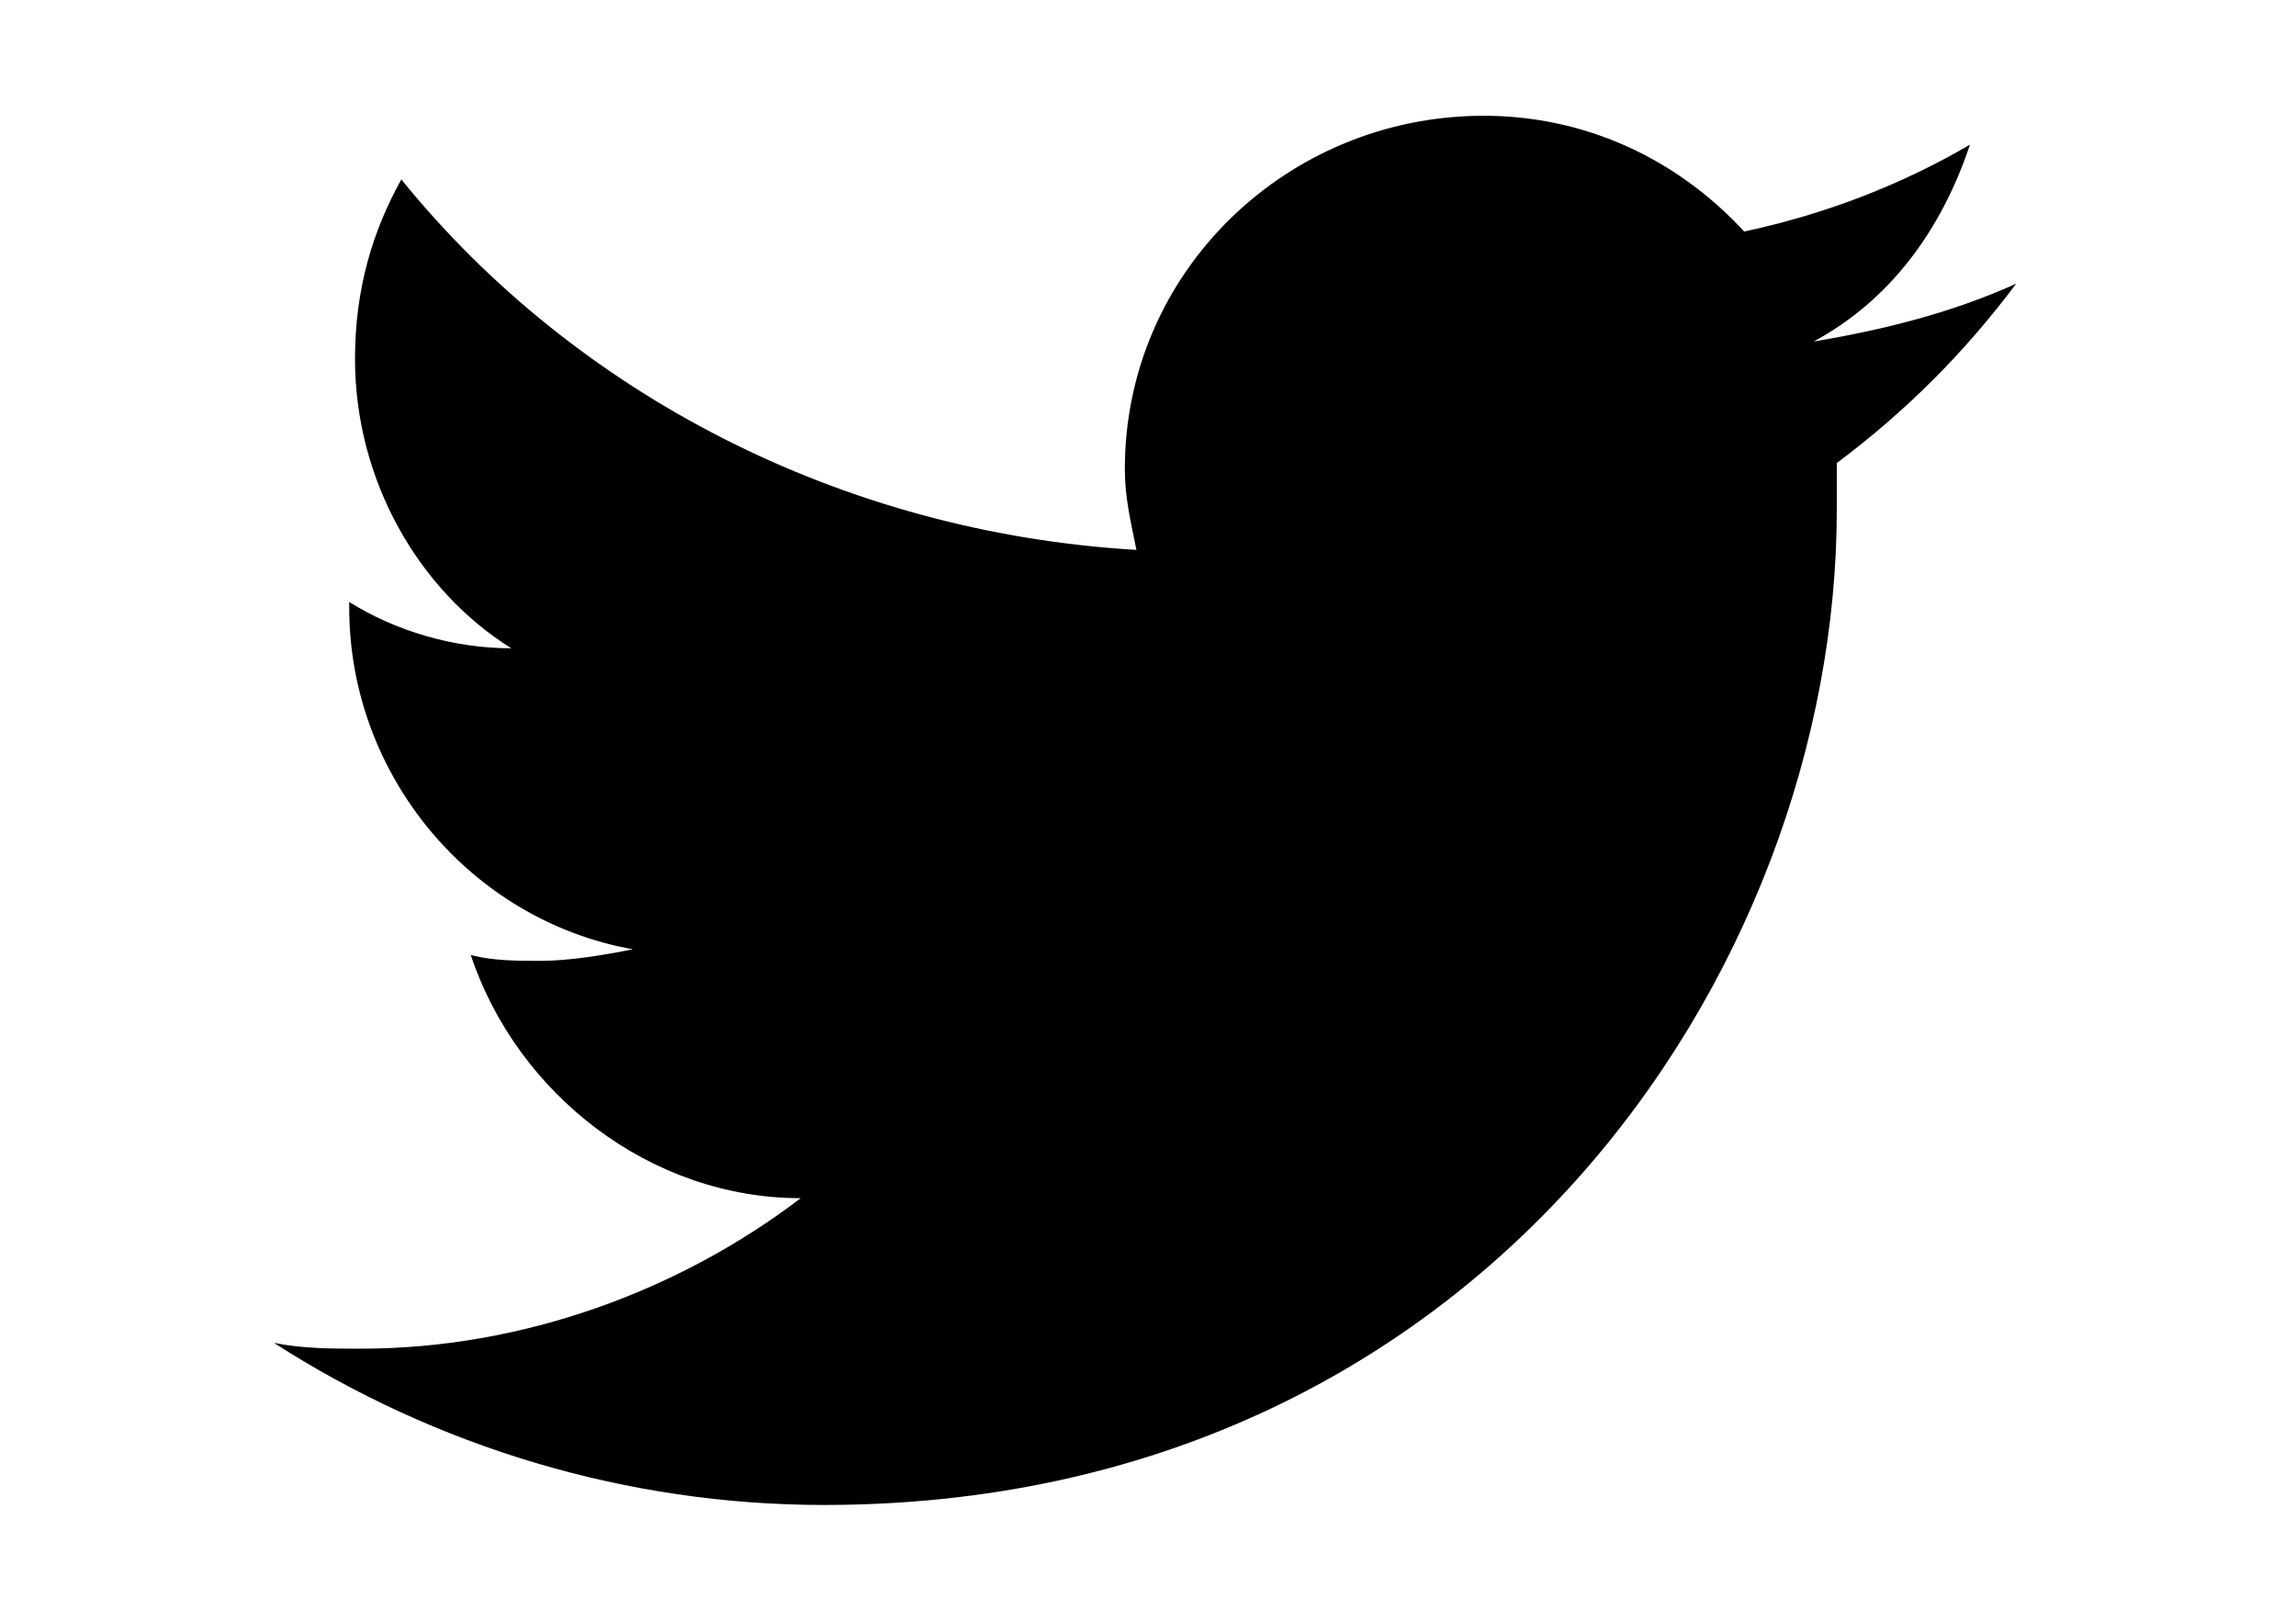 <svg xmlns="http://www.w3.org/2000/svg" width="34px" height="24px" viewBox="0 0 34 28">
<g>
	<path d="M11.4,26c11.3,0,17.5-9.2,17.5-17.2c0-0.3,0-0.5,0-0.8c1.2-0.9,2.2-1.9,3.1-3.1c-1.1,0.5-2.3,0.8-3.5,1
		c1.3-0.7,2.2-1.9,2.7-3.4c-1.2,0.7-2.5,1.2-3.9,1.5C26.1,2.7,24.5,2,22.8,2c-3.4,0-6.2,2.7-6.2,6.1c0,0.5,0.1,0.9,0.2,1.4
		C11.7,9.2,7.1,6.8,4.1,3.1C3.6,4,3.3,5,3.3,6.2c0,2.1,1.1,4,2.7,5c-1,0-2-0.3-2.8-0.8c0,0,0,0.1,0,0.1c0,2.9,2.1,5.4,4.9,5.9
		c-0.5,0.1-1.1,0.2-1.6,0.2c-0.4,0-0.8,0-1.2-0.1c0.8,2.4,3.1,4.2,5.7,4.2c-2.1,1.6-4.8,2.6-7.6,2.6c-0.5,0-1,0-1.5-0.1
		C4.7,25,8,26,11.4,26"/>
</g>
</svg>

